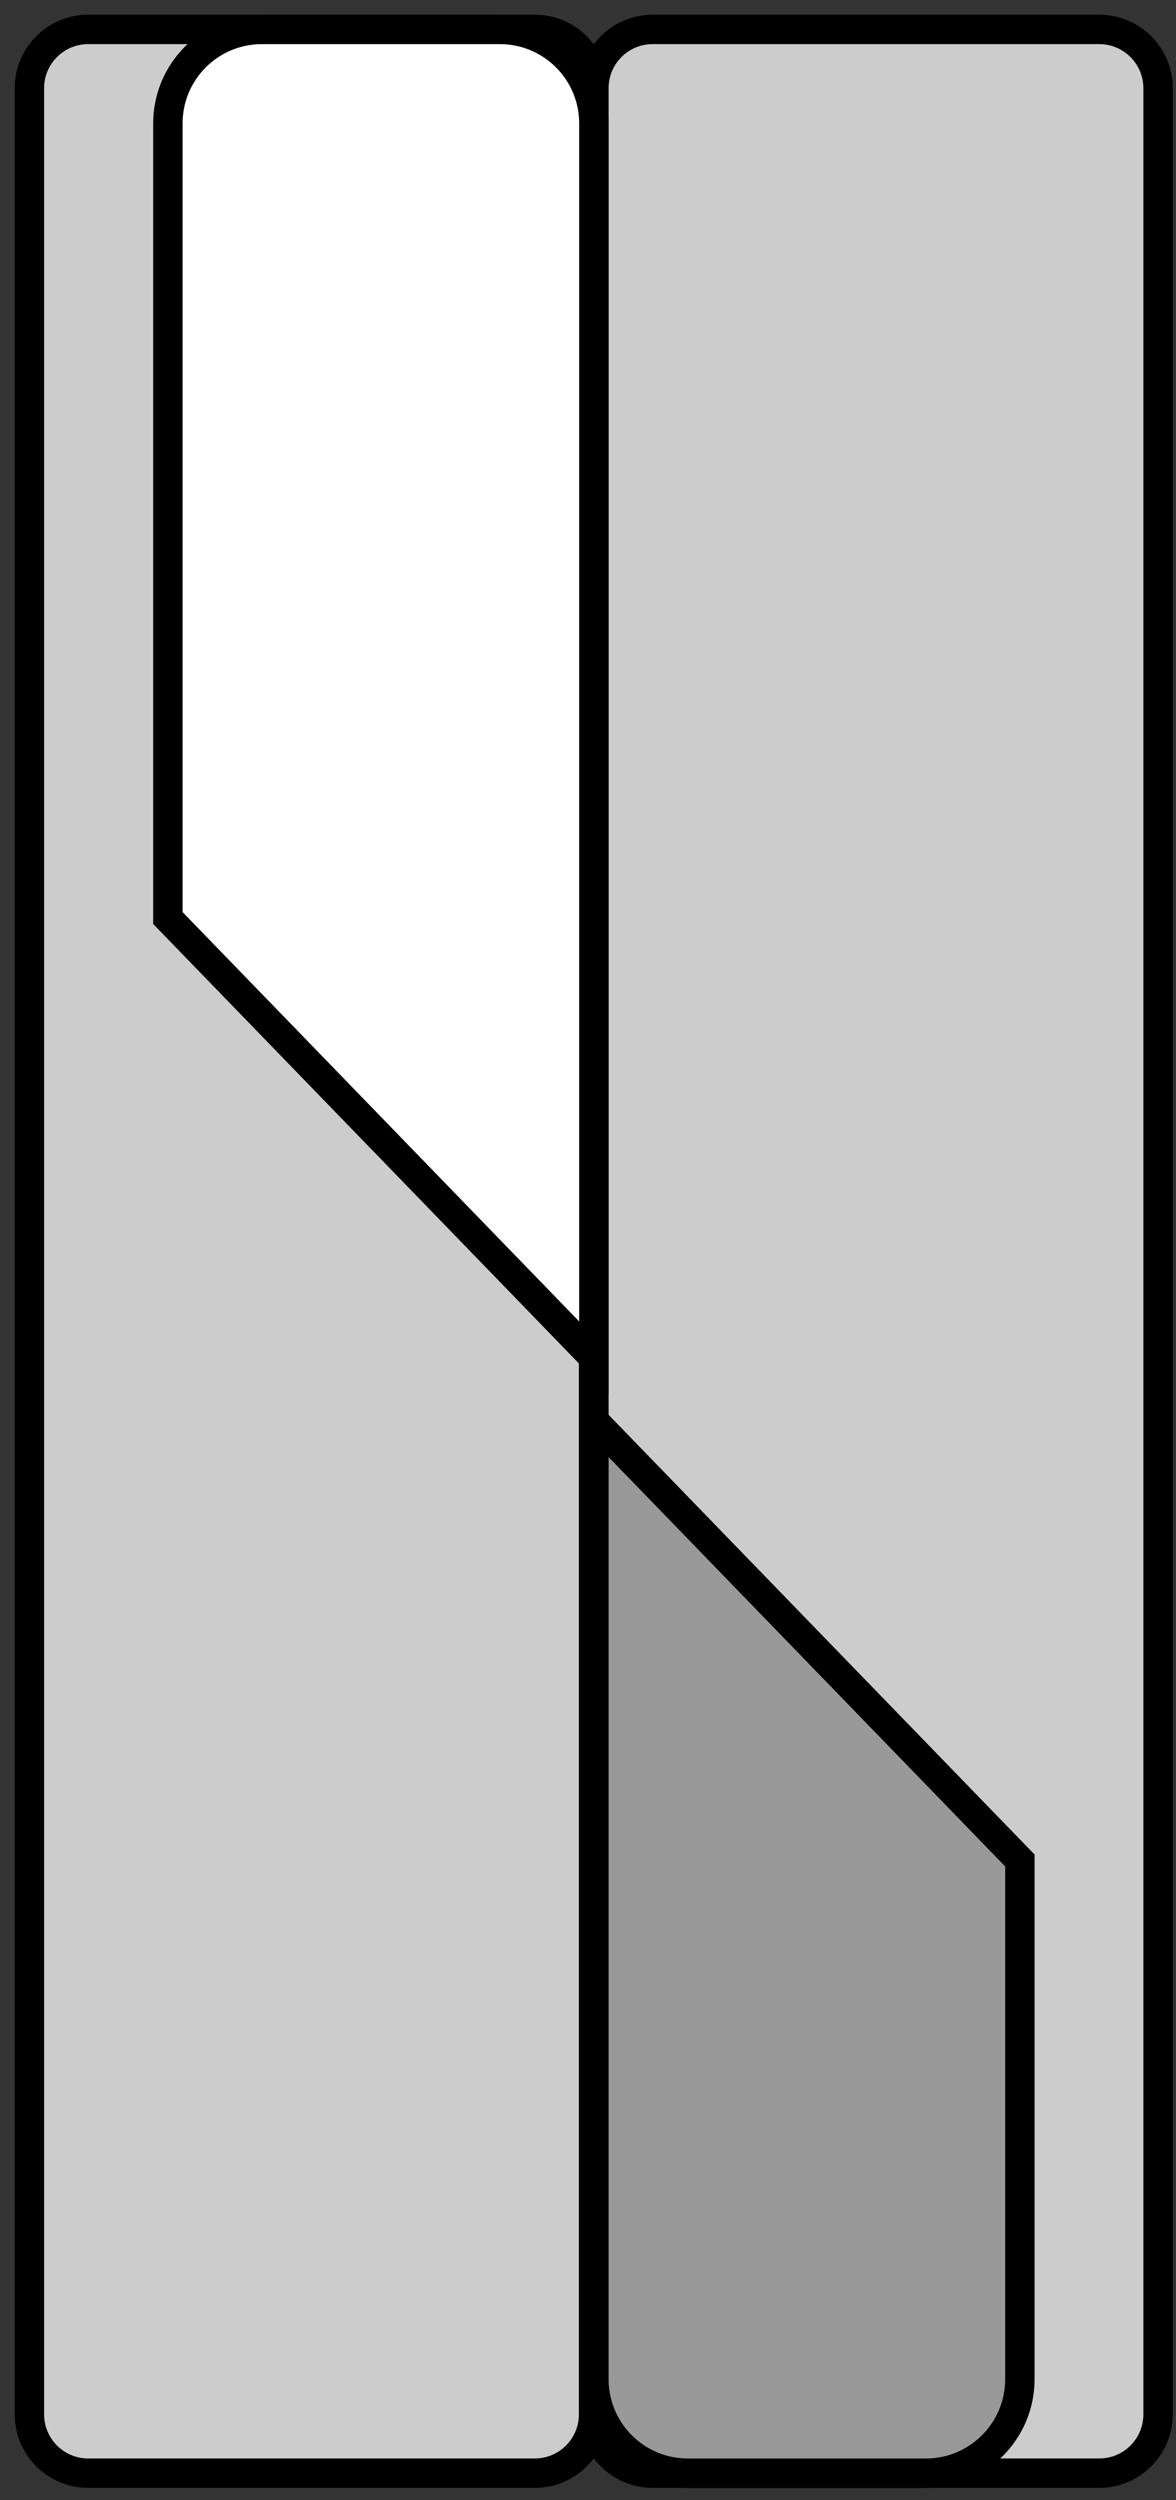<svg width="40" height="85" viewBox="0 0 40 85" fill="none" xmlns="http://www.w3.org/2000/svg">
<rect x="0" y="0" width="40" height="85" fill="#333333" stroke="none"/>
<path d="M37.39 1H22.2C21.095 1 20.2 1.895 20.2 3V82.08C20.2 83.185 21.095 84.08 22.2 84.08H37.39C38.495 84.08 39.39 83.185 39.39 82.08V3C39.39 1.895 38.495 1 37.39 1Z" fill="#CCCCCC" stroke="black" stroke-miterlimit="10"/>
<path d="M20.2 48.311V80.881C20.2 82.651 21.63 84.081 23.4 84.081H31.49C33.26 84.081 34.69 82.651 34.69 80.881V63.251L20.2 48.301V48.311Z" fill="#999999" stroke="black" stroke-miterlimit="10"/>
<path d="M18.19 1H3C1.895 1 1 1.895 1 3V82.08C1 83.185 1.895 84.08 3 84.08H18.19C19.295 84.08 20.19 83.185 20.19 82.08V3C20.19 1.895 19.295 1 18.19 1Z" fill="#CCCCCC" stroke="black" stroke-miterlimit="10"/>
<path d="M20.2 46.16V4.2C20.2 2.43 18.77 1 17 1H8.91C7.14 1 5.71 2.43 5.71 4.2V31.21L20.2 46.16Z" fill="white" stroke="black" stroke-miterlimit="10"/>
</svg>

